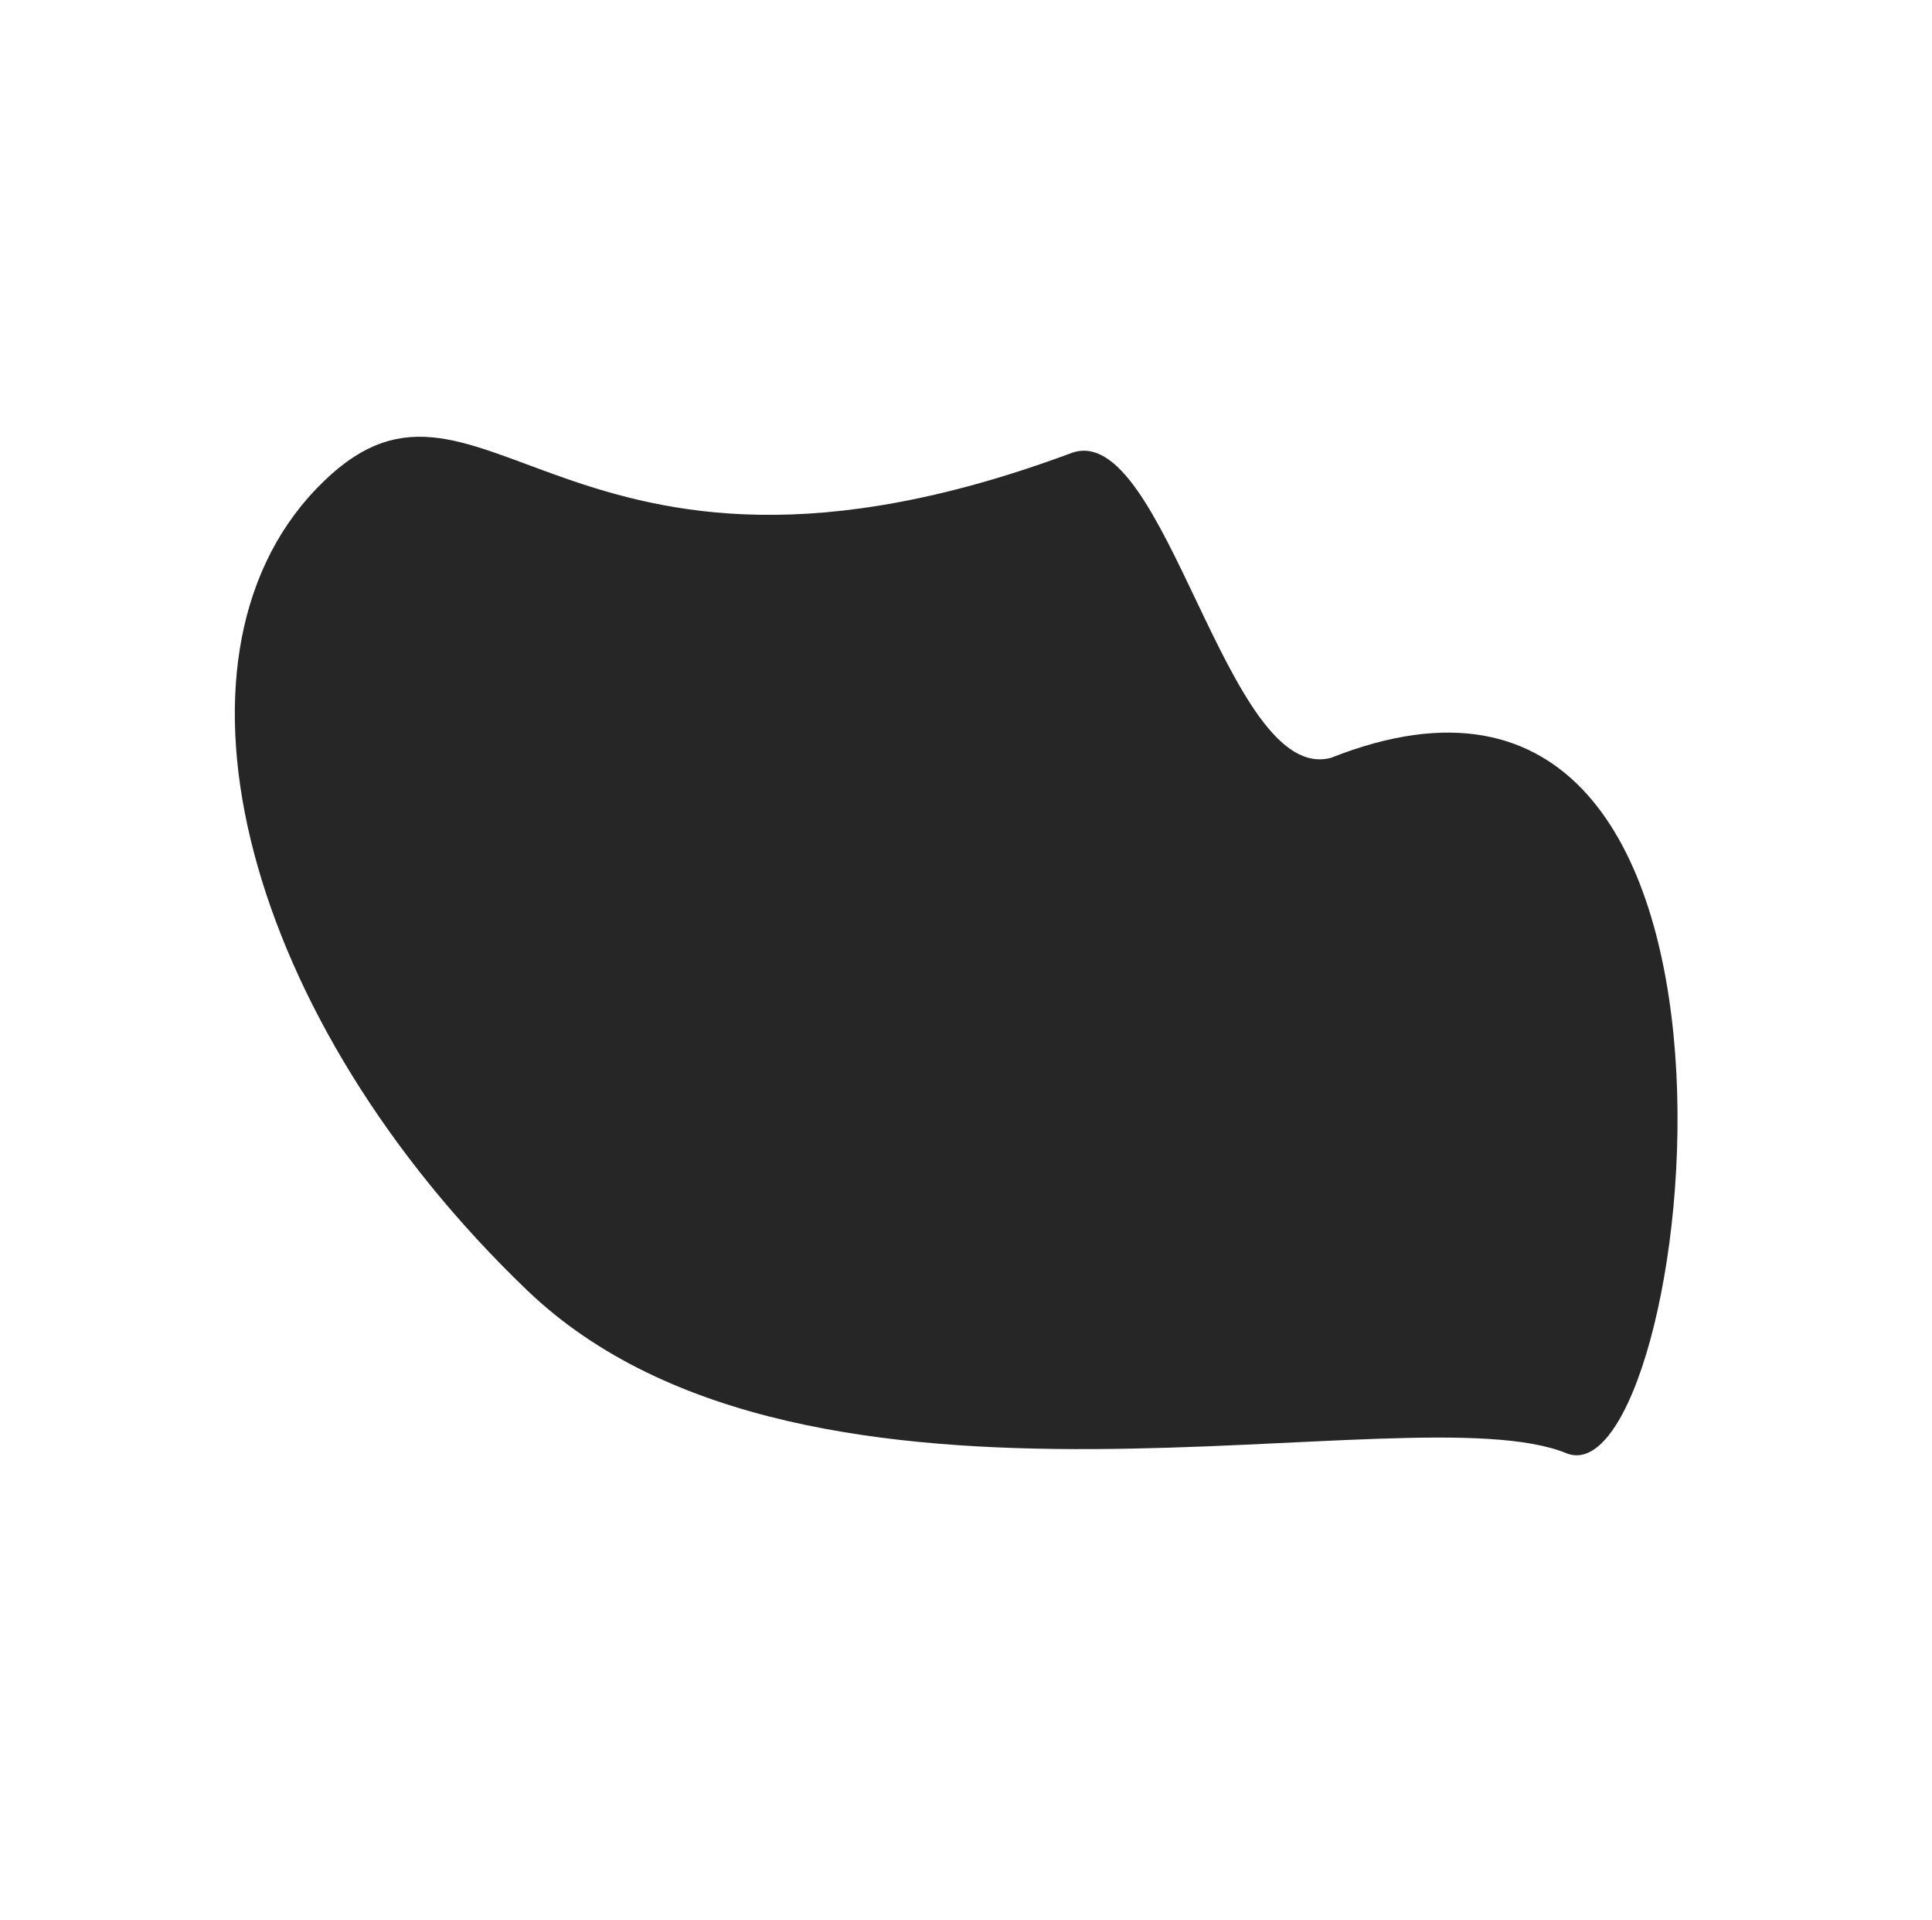 <svg xmlns="http://www.w3.org/2000/svg" xmlns:xlink="http://www.w3.org/1999/xlink" width="2708.384" height="2691.165" viewBox="0 0 2708.384 2691.165"><defs><filter id="a" x="0" y="0" width="2708.384" height="2691.165" filterUnits="userSpaceOnUse"><feOffset dy="10" input="SourceAlpha"/><feGaussianBlur stdDeviation="6" result="b"/><feFlood flood-color="#212121" flood-opacity="0.89"/><feComposite operator="in" in2="b"/><feComposite in="SourceGraphic"/></filter></defs><g transform="matrix(1, 0, 0, 1, 0, 0)" filter="url(#a)"><path d="M731.5-152.919C793.11-280.192,1213.156,34.108,1291.57-96.591,1592-751.683,2386.316,309.712,2206.491,380.437c-220.373,86.673-664.308,845.412-1213,845.412S0,953.61,0,617.786,396.682,538.78,731.5-152.919Z" transform="matrix(0.72, 0.69, -0.69, 0.72, 869.55, 230.41)" fill="#262626"/></g></svg>